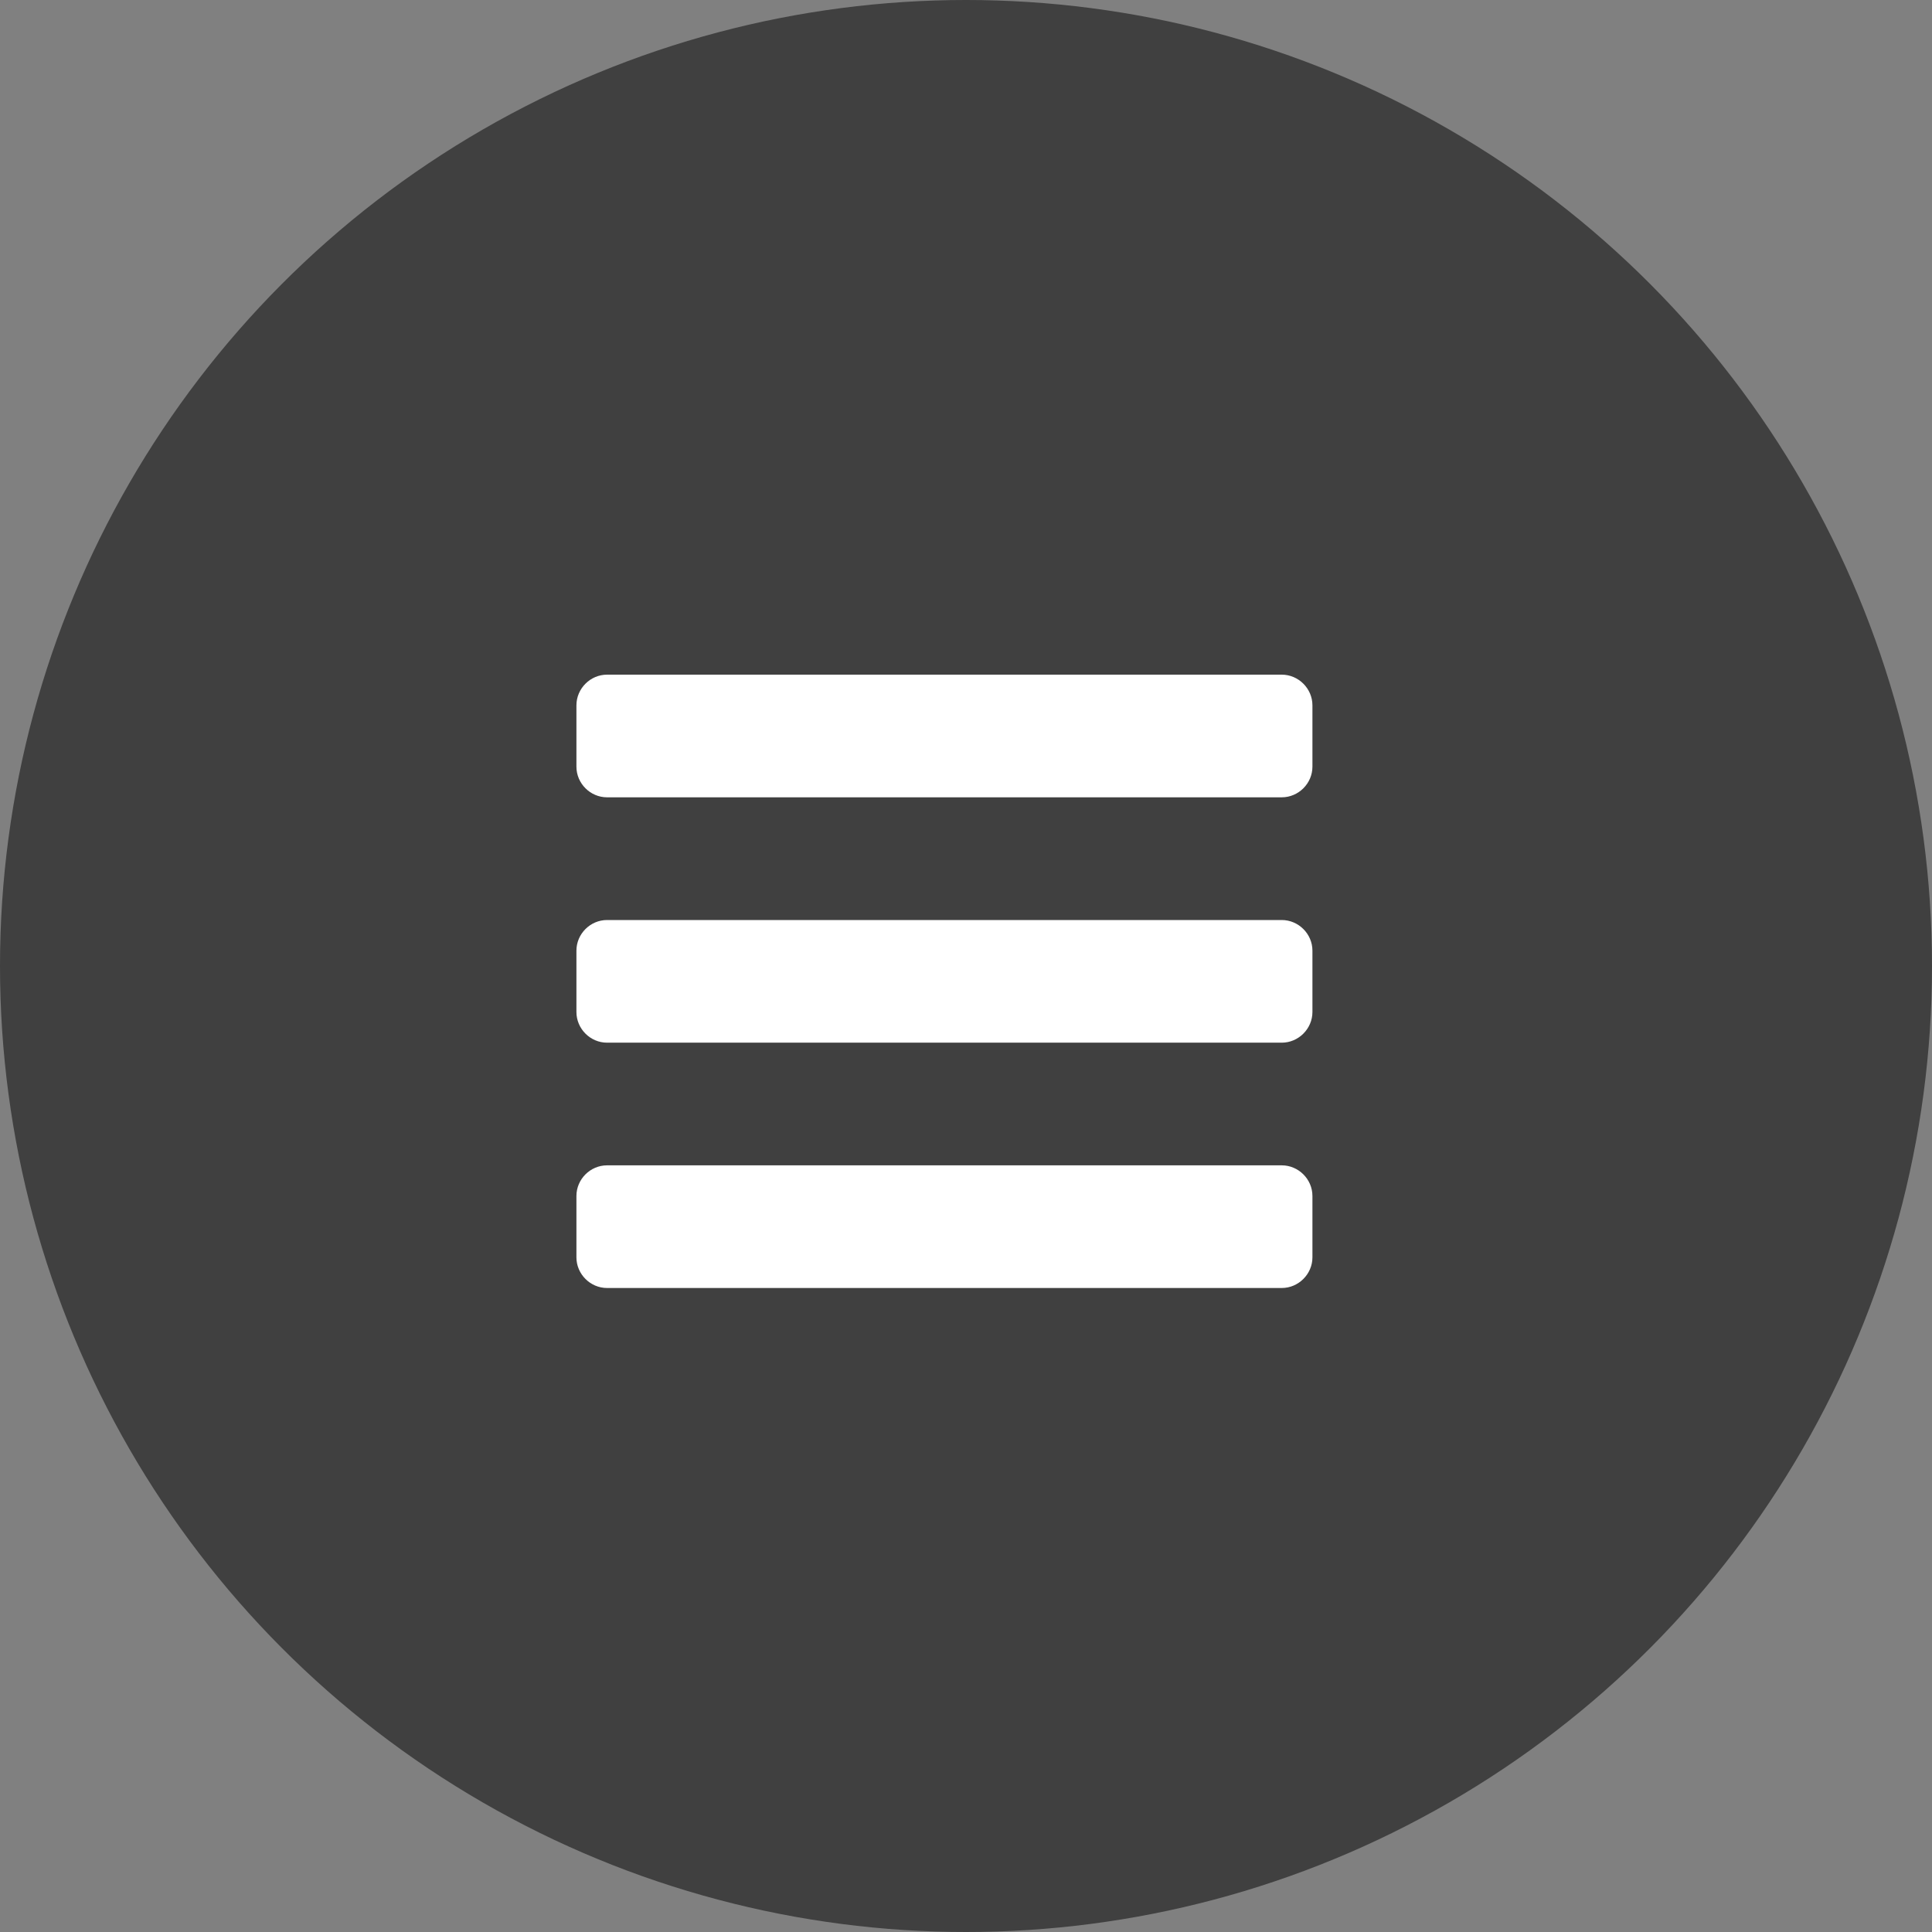<svg width="45" height="45" viewBox="0 0 45 45" fill="none" xmlns="http://www.w3.org/2000/svg">
<rect x="0" y="0" width="45" height="45" fill="#808080" stroke="none"/>
<circle cx="22.5" cy="22.5" r="22.5" fill="black" fill-opacity="0.5"/>
<path d="M30.569 27.857C30.569 27.466 30.245 27.143 29.854 27.143H14.14C13.749 27.143 13.426 27.466 13.426 27.857V29.286C13.426 29.676 13.749 30 14.14 30H29.854C30.245 30 30.569 29.676 30.569 29.286V27.857ZM30.569 22.143C30.569 21.752 30.245 21.429 29.854 21.429H14.14C13.749 21.429 13.426 21.752 13.426 22.143V23.571C13.426 23.962 13.749 24.286 14.14 24.286H29.854C30.245 24.286 30.569 23.962 30.569 23.571V22.143ZM30.569 16.429C30.569 16.038 30.245 15.714 29.854 15.714H14.14C13.749 15.714 13.426 16.038 13.426 16.429V17.857C13.426 18.248 13.749 18.571 14.14 18.571H29.854C30.245 18.571 30.569 18.248 30.569 17.857V16.429Z" fill="white"/>
</svg>
